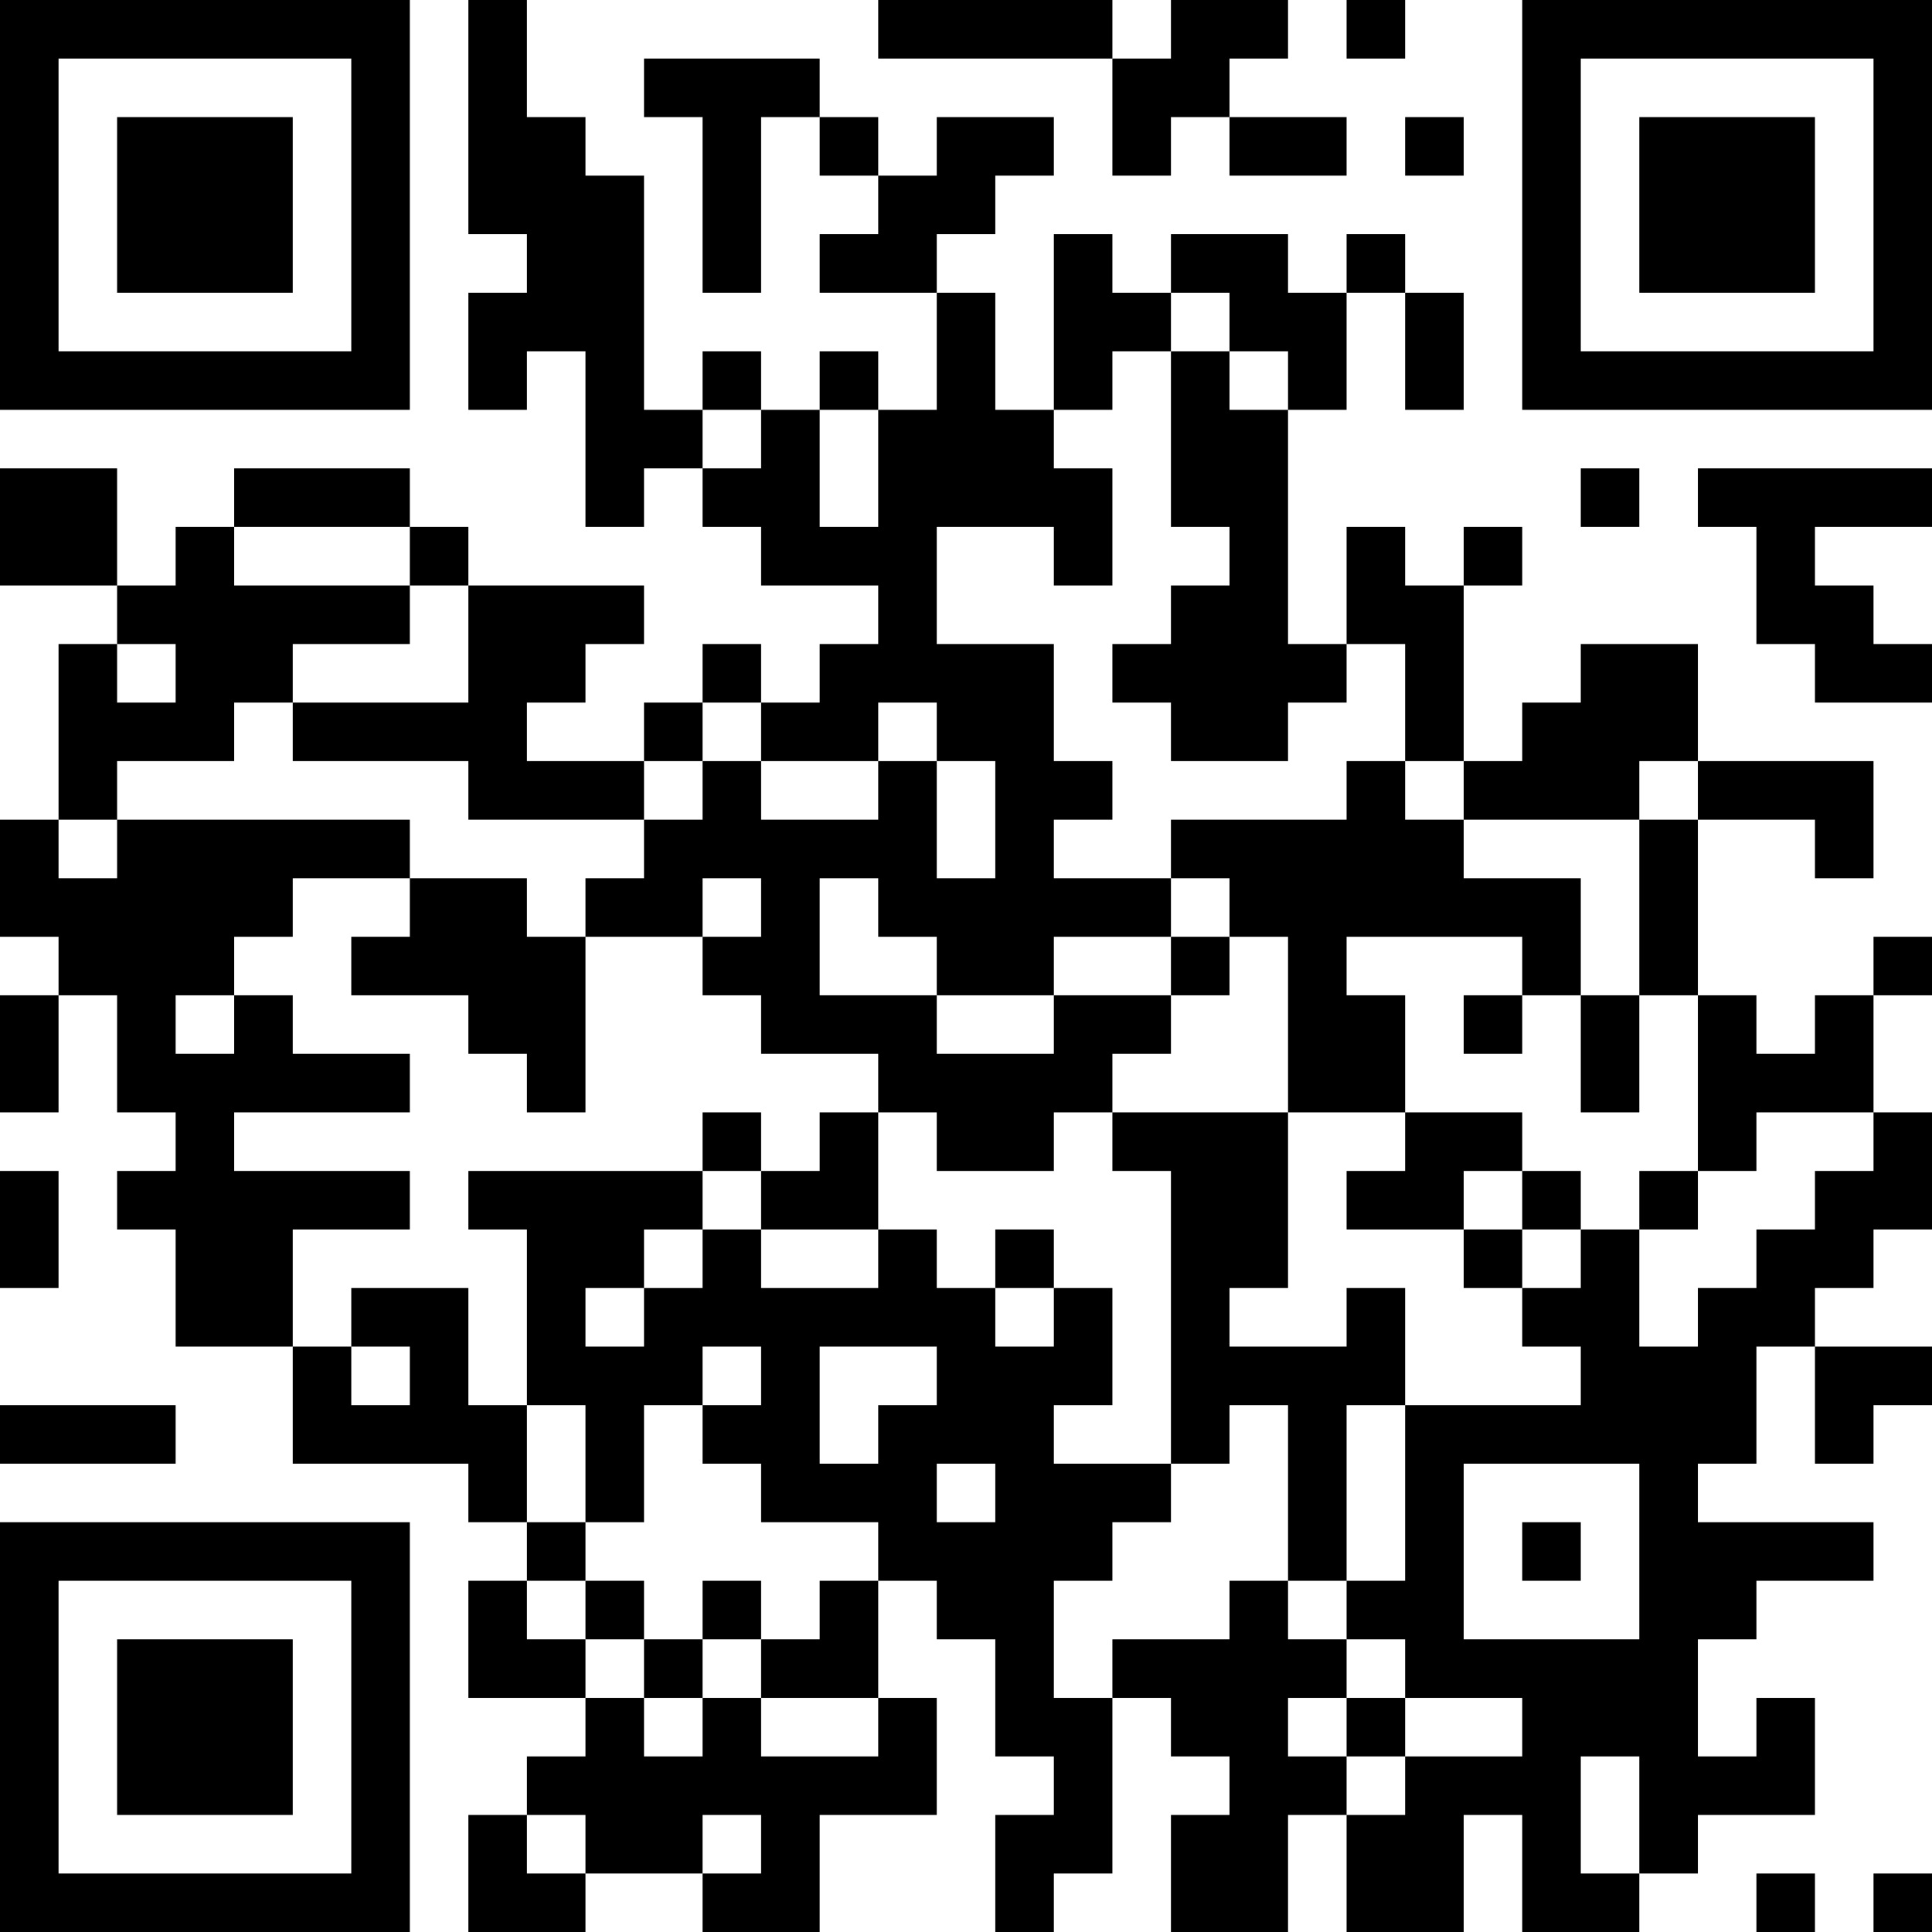 <?xml version="1.0" encoding="UTF-8"?>
<svg xmlns="http://www.w3.org/2000/svg" version="1.1" width="500" height="500" viewBox="0 0 500 500"><rect x="0" y="0" width="500" height="500" fill="#ffffff"/><g transform="scale(15.152)"><g transform="translate(0,0)"><path fill-rule="evenodd" d="M8 0L8 4L9 4L9 5L8 5L8 7L9 7L9 6L10 6L10 9L11 9L11 8L12 8L12 9L13 9L13 10L15 10L15 11L14 11L14 12L13 12L13 11L12 11L12 12L11 12L11 13L9 13L9 12L10 12L10 11L11 11L11 10L8 10L8 9L7 9L7 8L4 8L4 9L3 9L3 10L2 10L2 8L0 8L0 10L2 10L2 11L1 11L1 14L0 14L0 16L1 16L1 17L0 17L0 19L1 19L1 17L2 17L2 19L3 19L3 20L2 20L2 21L3 21L3 23L5 23L5 25L8 25L8 26L9 26L9 27L8 27L8 29L10 29L10 30L9 30L9 31L8 31L8 33L10 33L10 32L12 32L12 33L14 33L14 31L16 31L16 29L15 29L15 27L16 27L16 28L17 28L17 30L18 30L18 31L17 31L17 33L18 33L18 32L19 32L19 29L20 29L20 30L21 30L21 31L20 31L20 33L22 33L22 31L23 31L23 33L25 33L25 31L26 31L26 33L28 33L28 32L29 32L29 31L31 31L31 29L30 29L30 30L29 30L29 28L30 28L30 27L32 27L32 26L29 26L29 25L30 25L30 23L31 23L31 25L32 25L32 24L33 24L33 23L31 23L31 22L32 22L32 21L33 21L33 19L32 19L32 17L33 17L33 16L32 16L32 17L31 17L31 18L30 18L30 17L29 17L29 14L31 14L31 15L32 15L32 13L29 13L29 11L27 11L27 12L26 12L26 13L25 13L25 10L26 10L26 9L25 9L25 10L24 10L24 9L23 9L23 11L22 11L22 7L23 7L23 5L24 5L24 7L25 7L25 5L24 5L24 4L23 4L23 5L22 5L22 4L20 4L20 5L19 5L19 4L18 4L18 7L17 7L17 5L16 5L16 4L17 4L17 3L18 3L18 2L16 2L16 3L15 3L15 2L14 2L14 1L11 1L11 2L12 2L12 5L13 5L13 2L14 2L14 3L15 3L15 4L14 4L14 5L16 5L16 7L15 7L15 6L14 6L14 7L13 7L13 6L12 6L12 7L11 7L11 3L10 3L10 2L9 2L9 0ZM15 0L15 1L19 1L19 3L20 3L20 2L21 2L21 3L23 3L23 2L21 2L21 1L22 1L22 0L20 0L20 1L19 1L19 0ZM23 0L23 1L24 1L24 0ZM24 2L24 3L25 3L25 2ZM20 5L20 6L19 6L19 7L18 7L18 8L19 8L19 10L18 10L18 9L16 9L16 11L18 11L18 13L19 13L19 14L18 14L18 15L20 15L20 16L18 16L18 17L16 17L16 16L15 16L15 15L14 15L14 17L16 17L16 18L18 18L18 17L20 17L20 18L19 18L19 19L18 19L18 20L16 20L16 19L15 19L15 18L13 18L13 17L12 17L12 16L13 16L13 15L12 15L12 16L10 16L10 15L11 15L11 14L12 14L12 13L13 13L13 14L15 14L15 13L16 13L16 15L17 15L17 13L16 13L16 12L15 12L15 13L13 13L13 12L12 12L12 13L11 13L11 14L8 14L8 13L5 13L5 12L8 12L8 10L7 10L7 9L4 9L4 10L7 10L7 11L5 11L5 12L4 12L4 13L2 13L2 14L1 14L1 15L2 15L2 14L7 14L7 15L5 15L5 16L4 16L4 17L3 17L3 18L4 18L4 17L5 17L5 18L7 18L7 19L4 19L4 20L7 20L7 21L5 21L5 23L6 23L6 24L7 24L7 23L6 23L6 22L8 22L8 24L9 24L9 26L10 26L10 27L9 27L9 28L10 28L10 29L11 29L11 30L12 30L12 29L13 29L13 30L15 30L15 29L13 29L13 28L14 28L14 27L15 27L15 26L13 26L13 25L12 25L12 24L13 24L13 23L12 23L12 24L11 24L11 26L10 26L10 24L9 24L9 21L8 21L8 20L12 20L12 21L11 21L11 22L10 22L10 23L11 23L11 22L12 22L12 21L13 21L13 22L15 22L15 21L16 21L16 22L17 22L17 23L18 23L18 22L19 22L19 24L18 24L18 25L20 25L20 26L19 26L19 27L18 27L18 29L19 29L19 28L21 28L21 27L22 27L22 28L23 28L23 29L22 29L22 30L23 30L23 31L24 31L24 30L26 30L26 29L24 29L24 28L23 28L23 27L24 27L24 24L27 24L27 23L26 23L26 22L27 22L27 21L28 21L28 23L29 23L29 22L30 22L30 21L31 21L31 20L32 20L32 19L30 19L30 20L29 20L29 17L28 17L28 14L29 14L29 13L28 13L28 14L25 14L25 13L24 13L24 11L23 11L23 12L22 12L22 13L20 13L20 12L19 12L19 11L20 11L20 10L21 10L21 9L20 9L20 6L21 6L21 7L22 7L22 6L21 6L21 5ZM12 7L12 8L13 8L13 7ZM14 7L14 9L15 9L15 7ZM27 8L27 9L28 9L28 8ZM29 8L29 9L30 9L30 11L31 11L31 12L33 12L33 11L32 11L32 10L31 10L31 9L33 9L33 8ZM2 11L2 12L3 12L3 11ZM23 13L23 14L20 14L20 15L21 15L21 16L20 16L20 17L21 17L21 16L22 16L22 19L19 19L19 20L20 20L20 25L21 25L21 24L22 24L22 27L23 27L23 24L24 24L24 22L23 22L23 23L21 23L21 22L22 22L22 19L24 19L24 20L23 20L23 21L25 21L25 22L26 22L26 21L27 21L27 20L26 20L26 19L24 19L24 17L23 17L23 16L26 16L26 17L25 17L25 18L26 18L26 17L27 17L27 19L28 19L28 17L27 17L27 15L25 15L25 14L24 14L24 13ZM7 15L7 16L6 16L6 17L8 17L8 18L9 18L9 19L10 19L10 16L9 16L9 15ZM12 19L12 20L13 20L13 21L15 21L15 19L14 19L14 20L13 20L13 19ZM0 20L0 22L1 22L1 20ZM25 20L25 21L26 21L26 20ZM28 20L28 21L29 21L29 20ZM17 21L17 22L18 22L18 21ZM14 23L14 25L15 25L15 24L16 24L16 23ZM0 24L0 25L3 25L3 24ZM16 25L16 26L17 26L17 25ZM25 25L25 28L28 28L28 25ZM26 26L26 27L27 27L27 26ZM10 27L10 28L11 28L11 29L12 29L12 28L13 28L13 27L12 27L12 28L11 28L11 27ZM23 29L23 30L24 30L24 29ZM27 30L27 32L28 32L28 30ZM9 31L9 32L10 32L10 31ZM12 31L12 32L13 32L13 31ZM30 32L30 33L31 33L31 32ZM32 32L32 33L33 33L33 32ZM0 0L0 7L7 7L7 0ZM1 1L1 6L6 6L6 1ZM2 2L2 5L5 5L5 2ZM26 0L26 7L33 7L33 0ZM27 1L27 6L32 6L32 1ZM28 2L28 5L31 5L31 2ZM0 26L0 33L7 33L7 26ZM1 27L1 32L6 32L6 27ZM2 28L2 31L5 31L5 28Z" fill="#000000"/></g></g></svg>
